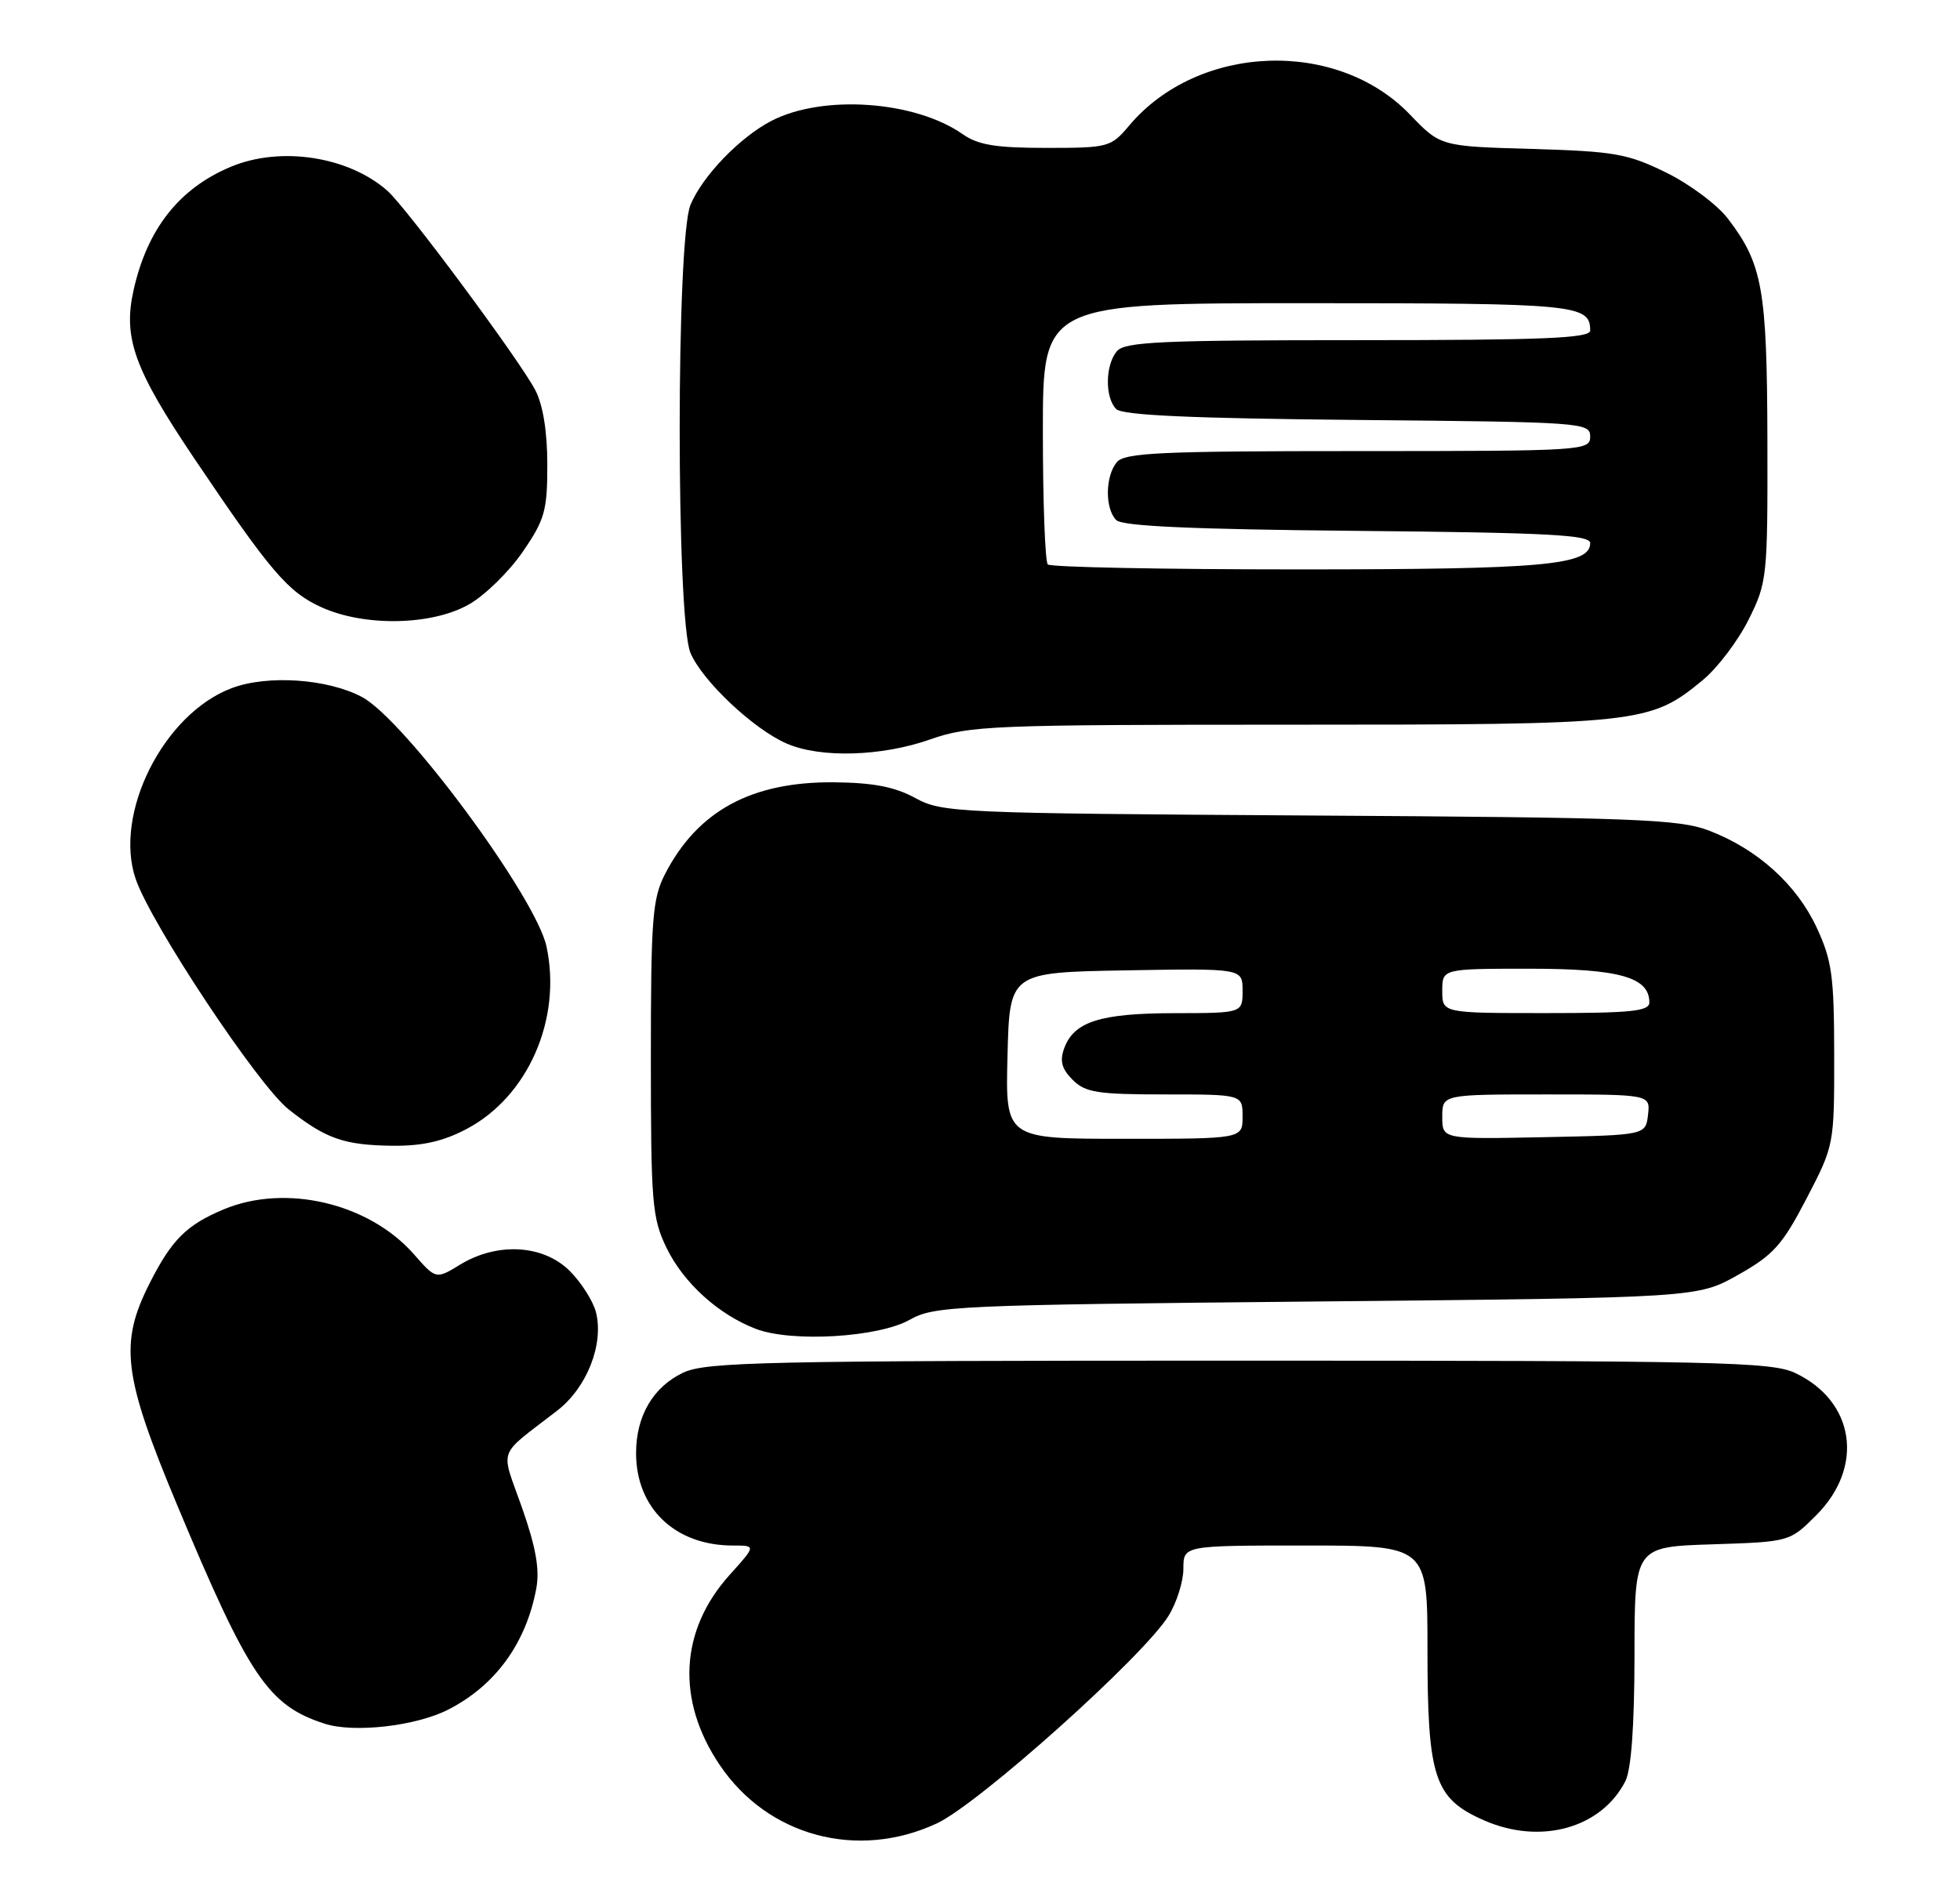 <?xml version="1.0" encoding="UTF-8" standalone="no"?>
<!DOCTYPE svg PUBLIC "-//W3C//DTD SVG 1.1//EN" "http://www.w3.org/Graphics/SVG/1.1/DTD/svg11.dtd" >
<svg xmlns="http://www.w3.org/2000/svg" xmlns:xlink="http://www.w3.org/1999/xlink" version="1.1" viewBox="0 0 265 256">
 <g >
 <path fill="currentColor"
d=" M 126.66 246.58 C 132.33 243.94 154.62 223.98 157.99 218.51 C 159.10 216.72 160.00 213.85 160.00 212.13 C 160.00 209.00 160.00 209.00 176.50 209.00 C 193.00 209.00 193.00 209.00 193.00 223.03 C 193.00 240.43 193.91 243.19 200.61 246.15 C 208.23 249.52 216.47 247.26 219.74 240.90 C 220.55 239.32 220.98 233.48 220.99 223.84 C 221.00 209.18 221.00 209.18 231.49 208.84 C 241.97 208.50 241.97 208.50 245.56 204.91 C 252.10 198.36 250.79 189.50 242.72 185.67 C 239.53 184.16 232.40 184.00 167.50 184.00 C 103.21 184.00 95.45 184.17 92.36 185.63 C 88.30 187.56 86.00 191.49 86.00 196.50 C 86.00 203.96 91.28 209.00 99.08 209.00 C 102.23 209.00 102.23 209.00 98.68 212.94 C 91.90 220.44 91.39 229.91 97.31 238.68 C 103.80 248.31 115.93 251.58 126.66 246.58 Z  M 60.62 231.18 C 66.98 227.92 71.11 222.24 72.50 214.86 C 72.99 212.26 72.47 209.28 70.58 203.89 C 67.66 195.57 67.08 197.16 75.36 190.74 C 79.36 187.64 81.66 181.78 80.58 177.46 C 80.20 175.97 78.61 173.45 77.03 171.87 C 73.46 168.31 67.24 167.95 62.22 171.01 C 58.94 173.01 58.94 173.01 55.96 169.61 C 49.89 162.70 38.63 160.04 30.25 163.54 C 25.23 165.64 23.22 167.64 20.25 173.50 C 16.10 181.67 16.64 186.02 23.94 203.50 C 33.67 226.78 36.26 230.62 43.87 233.09 C 47.84 234.38 56.26 233.42 60.62 231.18 Z  M 123.00 178.47 C 126.32 176.60 129.09 176.47 178.00 176.00 C 229.50 175.50 229.50 175.50 235.00 172.40 C 239.78 169.71 240.99 168.35 244.25 162.08 C 247.99 154.89 248.00 154.81 247.99 142.68 C 247.98 131.99 247.69 129.88 245.62 125.43 C 242.90 119.59 237.59 114.81 231.06 112.32 C 227.00 110.77 221.11 110.55 177.00 110.28 C 129.24 109.98 127.37 109.90 123.74 107.91 C 120.96 106.40 118.06 105.84 112.74 105.79 C 101.59 105.70 94.31 109.66 89.91 118.21 C 88.21 121.52 88.00 124.22 88.00 143.14 C 88.00 162.70 88.17 164.71 90.11 168.73 C 92.42 173.50 97.16 177.79 102.24 179.72 C 107.10 181.55 118.77 180.86 123.00 178.47 Z  M 63.09 152.67 C 71.40 148.29 75.99 137.80 73.89 128.00 C 72.46 121.32 54.70 97.31 48.93 94.25 C 44.26 91.78 36.17 91.23 31.32 93.06 C 22.11 96.53 15.31 110.06 18.35 118.88 C 20.46 125.01 34.89 146.75 39.02 150.02 C 44.06 154.00 46.51 154.86 53.09 154.94 C 57.11 154.98 59.93 154.34 63.09 152.67 Z  M 125.74 100.00 C 131.09 98.12 133.99 98.00 174.54 98.00 C 221.84 98.00 223.07 97.87 230.22 91.97 C 232.20 90.34 234.99 86.66 236.41 83.81 C 238.93 78.75 239.00 78.09 238.96 59.55 C 238.91 39.08 238.31 35.72 233.63 29.58 C 232.19 27.69 228.43 24.88 225.26 23.33 C 220.07 20.78 218.29 20.47 207.13 20.14 C 194.76 19.79 194.76 19.79 190.63 15.49 C 180.73 5.18 161.98 5.92 152.67 16.98 C 150.20 19.91 149.88 20.00 141.47 20.00 C 134.64 20.00 132.25 19.61 130.15 18.14 C 123.70 13.62 111.25 12.75 104.31 16.34 C 100.05 18.54 94.99 23.79 93.36 27.69 C 91.41 32.34 91.41 83.64 93.35 88.28 C 94.93 92.05 101.86 98.60 106.36 100.55 C 110.91 102.54 119.20 102.30 125.74 100.00 Z  M 63.41 81.73 C 65.56 80.51 68.83 77.31 70.66 74.64 C 73.66 70.28 74.00 69.07 74.00 62.84 C 74.00 58.40 73.42 54.77 72.38 52.77 C 70.32 48.79 54.95 28.06 52.37 25.79 C 47.10 21.15 37.94 19.74 31.22 22.55 C 24.23 25.47 19.92 30.94 18.06 39.23 C 16.61 45.69 18.15 49.94 26.27 62.00 C 36.58 77.31 38.93 80.06 43.44 82.11 C 49.28 84.77 58.40 84.59 63.41 81.73 Z  M 136.22 142.75 C 136.50 131.50 136.50 131.50 152.25 131.22 C 168.00 130.95 168.00 130.95 168.00 133.97 C 168.00 137.00 168.00 137.00 158.75 137.01 C 148.72 137.03 145.20 138.16 143.88 141.77 C 143.26 143.47 143.55 144.55 145.02 146.02 C 146.74 147.74 148.37 148.00 157.50 148.00 C 168.00 148.00 168.00 148.00 168.00 151.00 C 168.00 154.00 168.00 154.00 151.97 154.00 C 135.93 154.00 135.93 154.00 136.22 142.75 Z  M 195.00 151.03 C 195.00 148.00 195.00 148.00 209.07 148.00 C 223.13 148.00 223.13 148.00 222.82 150.75 C 222.50 153.50 222.50 153.50 208.75 153.78 C 195.00 154.06 195.00 154.06 195.00 151.03 Z  M 195.00 134.00 C 195.00 131.00 195.00 131.00 206.78 131.00 C 218.93 131.00 223.00 132.14 223.00 135.56 C 223.00 136.75 220.53 137.00 209.00 137.00 C 195.00 137.00 195.00 137.00 195.00 134.00 Z  M 141.67 76.33 C 141.30 75.97 141.00 67.87 141.00 58.33 C 141.00 41.00 141.00 41.00 176.80 41.00 C 213.17 41.00 215.00 41.18 215.00 44.70 C 215.00 45.74 208.70 46.00 183.62 46.00 C 156.92 46.00 152.06 46.22 151.00 47.50 C 149.42 49.40 149.38 53.78 150.92 55.32 C 151.76 56.16 161.14 56.58 183.55 56.79 C 214.02 57.07 215.00 57.14 215.00 59.04 C 215.00 60.94 214.12 61.00 183.62 61.00 C 156.92 61.00 152.06 61.22 151.00 62.50 C 149.42 64.40 149.38 68.78 150.92 70.33 C 151.76 71.16 161.14 71.58 183.55 71.79 C 209.28 72.03 215.00 72.33 215.00 73.44 C 215.00 76.44 208.78 77.00 175.52 77.00 C 157.27 77.00 142.03 76.70 141.67 76.33 Z "/>
</g>
</svg>